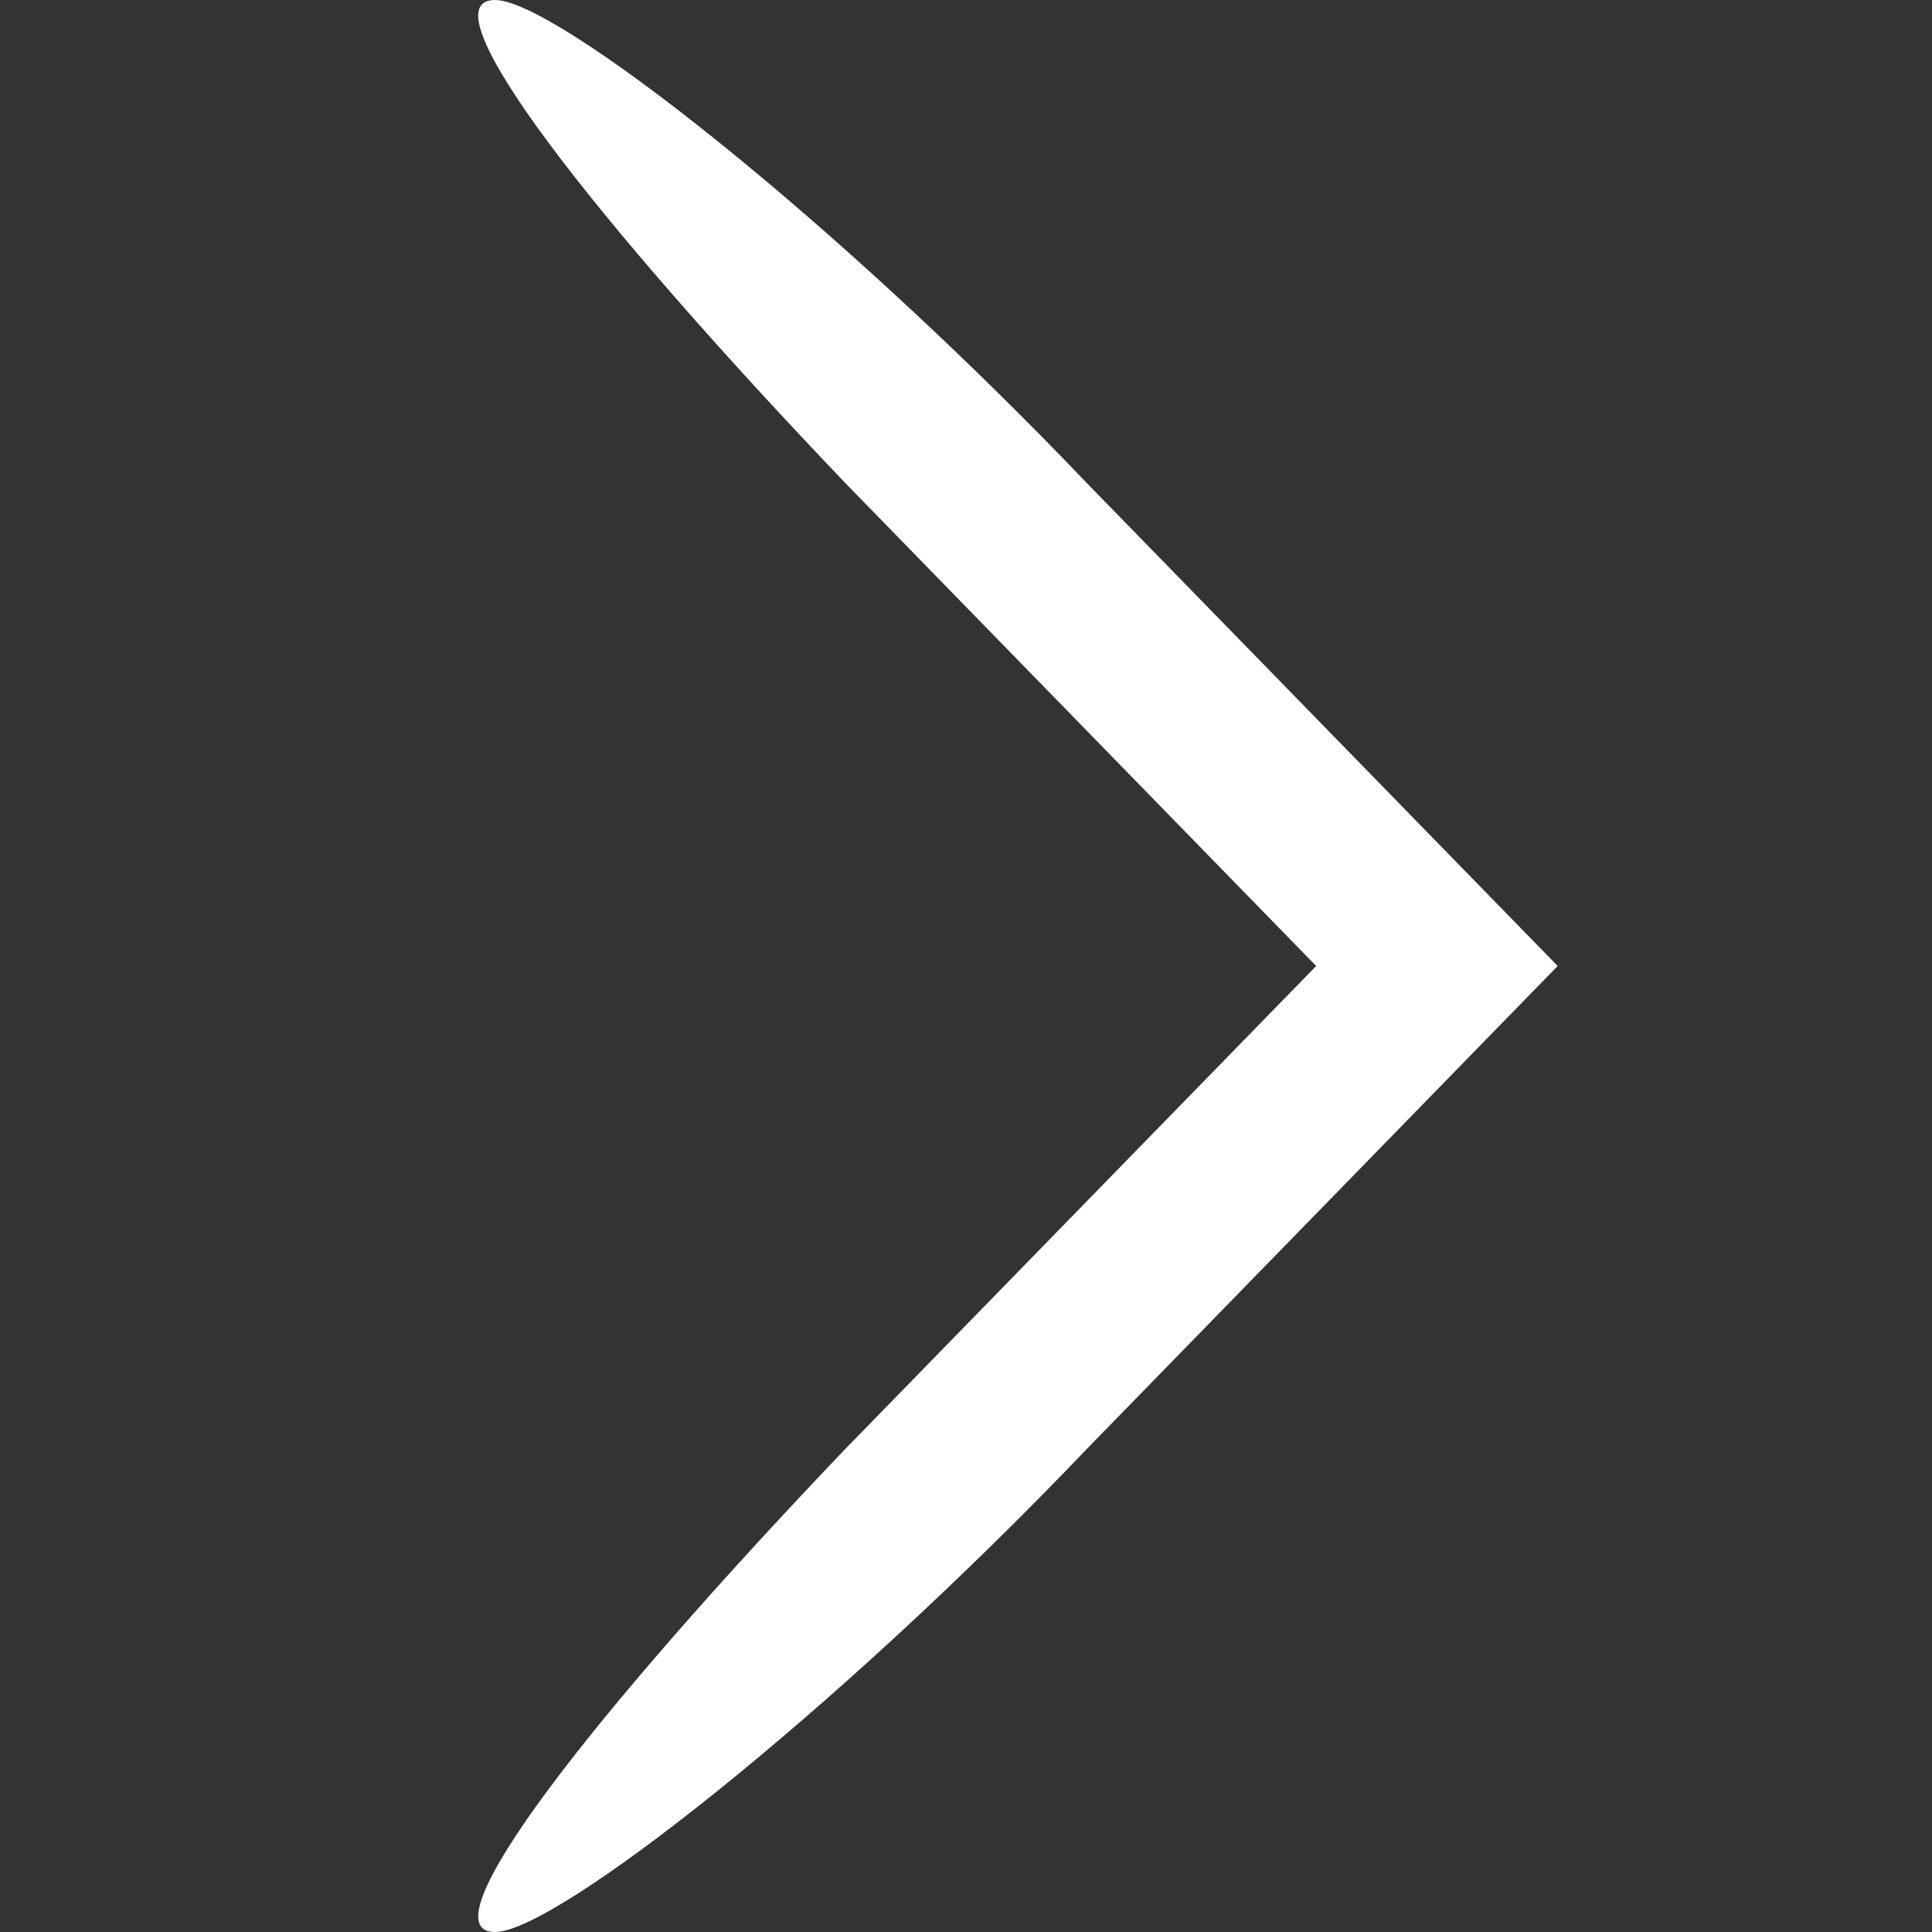 <svg xmlns="http://www.w3.org/2000/svg" xmlns:svgjs="http://svgjs.com/svgjs" xmlns:xlink="http://www.w3.org/1999/xlink" width="288" height="288"><rect width="100%" height="100%" fill="#333333" stroke="none"/><svg xmlns="http://www.w3.org/2000/svg" width="288" height="288" version="1.0" viewBox="0 0 9 16"><path fill="#fff" d="M35 120 l39 -40 -39 -40 c-21 -22 -35 -40 -29 -40 5 0 28 18 49 40l39 40 -39 40 c-21 22 -44 40 -49 40 -6 0 8 -18 29 -40z" class="color000 svgShape" transform="matrix(.1 0 0 -.1 0 16)"/></svg></svg>
